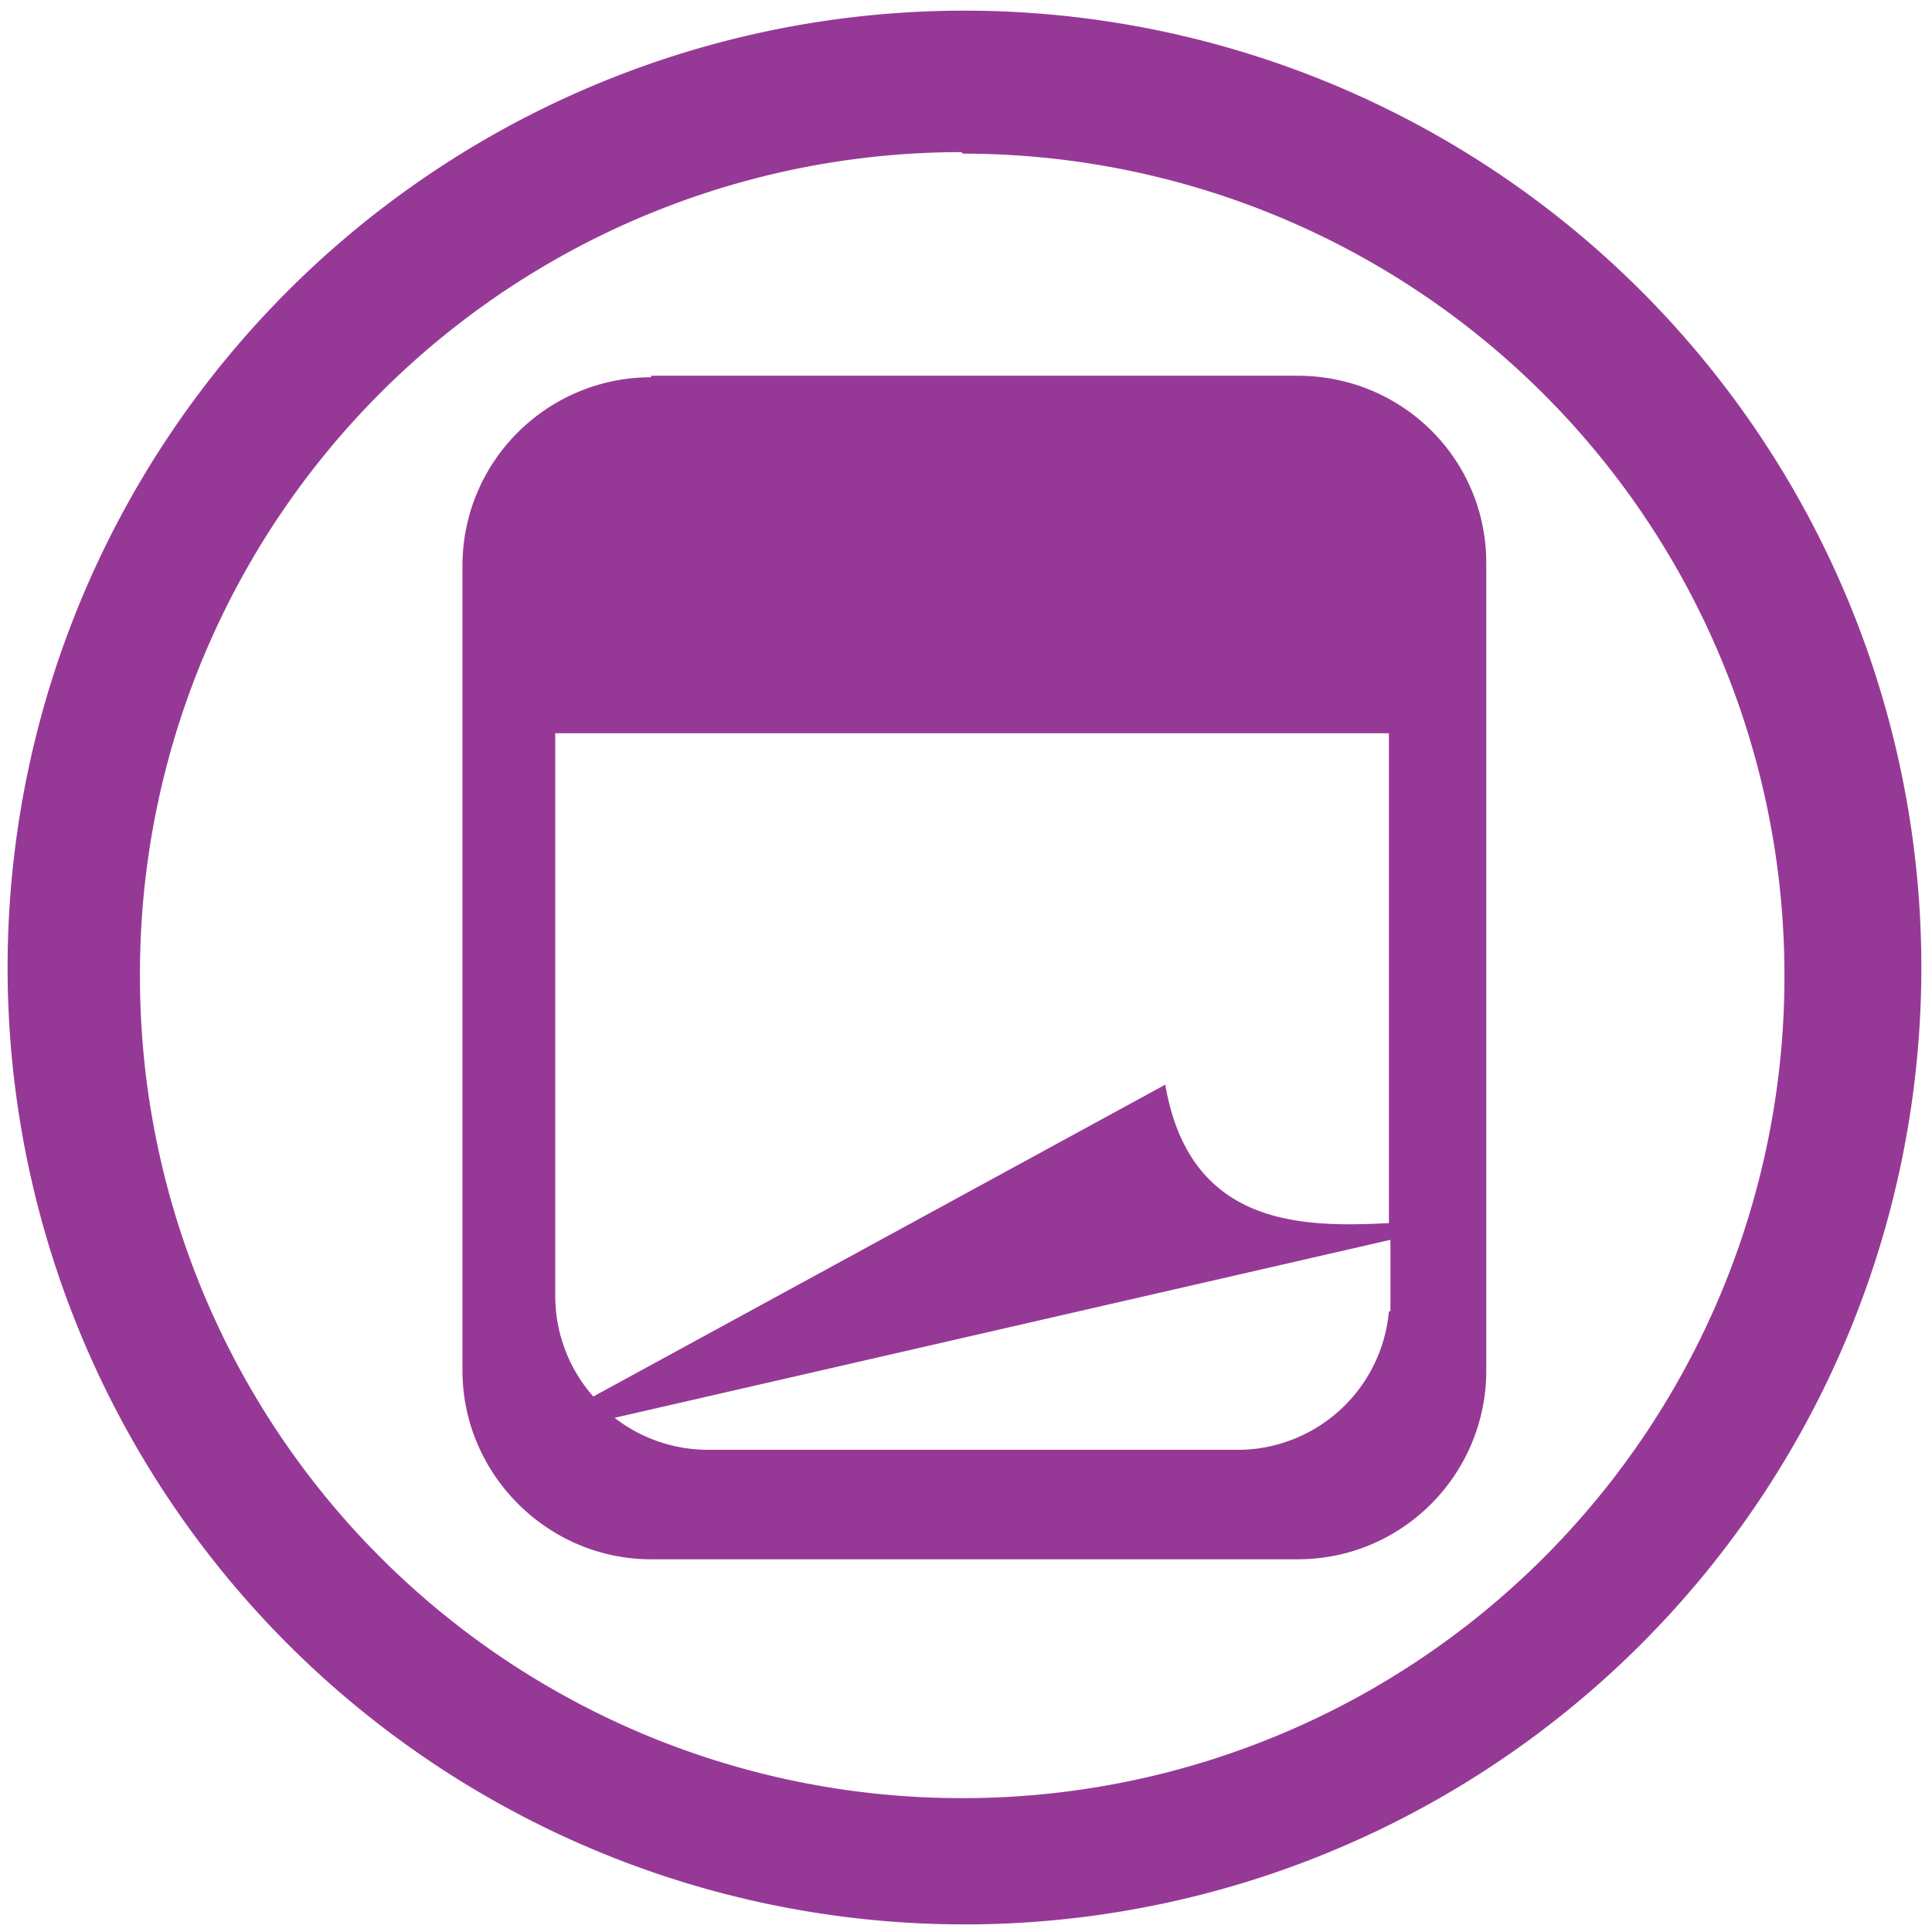 <svg xmlns="http://www.w3.org/2000/svg" width="48" height="48" viewBox="0 0 12.7 12.7"><path fill="#963996" d="M6.34.07a6.29 6.29 0 0 0-6.29 6.3 6.29 6.29 0 0 0 6.3 6.28 6.29 6.29 0 0 0 6.28-6.29A6.29 6.29 0 0 0 6.34.07zm-.01.94a5.4 5.4 0 0 1 5.4 5.4 5.4 5.4 0 0 1-5.4 5.41 5.4 5.4 0 0 1-5.41-5.4A5.4 5.4 0 0 1 6.32 1zM4.28 2.48c-.68 0-1.24.55-1.24 1.24v5.29c0 .68.56 1.24 1.24 1.24h4.25c.69 0 1.24-.56 1.24-1.24V3.7c0-.68-.55-1.23-1.24-1.23H4.28zm4.85 2.34V8.04c-.58.03-1.31.02-1.47-.91L3.9 9.18a1 1 0 0 1-.25-.65V4.82h5.48zm.01 3.33v.47h-.01a1 1 0 0 1-.96.91h-3.5a1 1 0 0 1-.63-.21l5.1-1.17z"/></svg>
